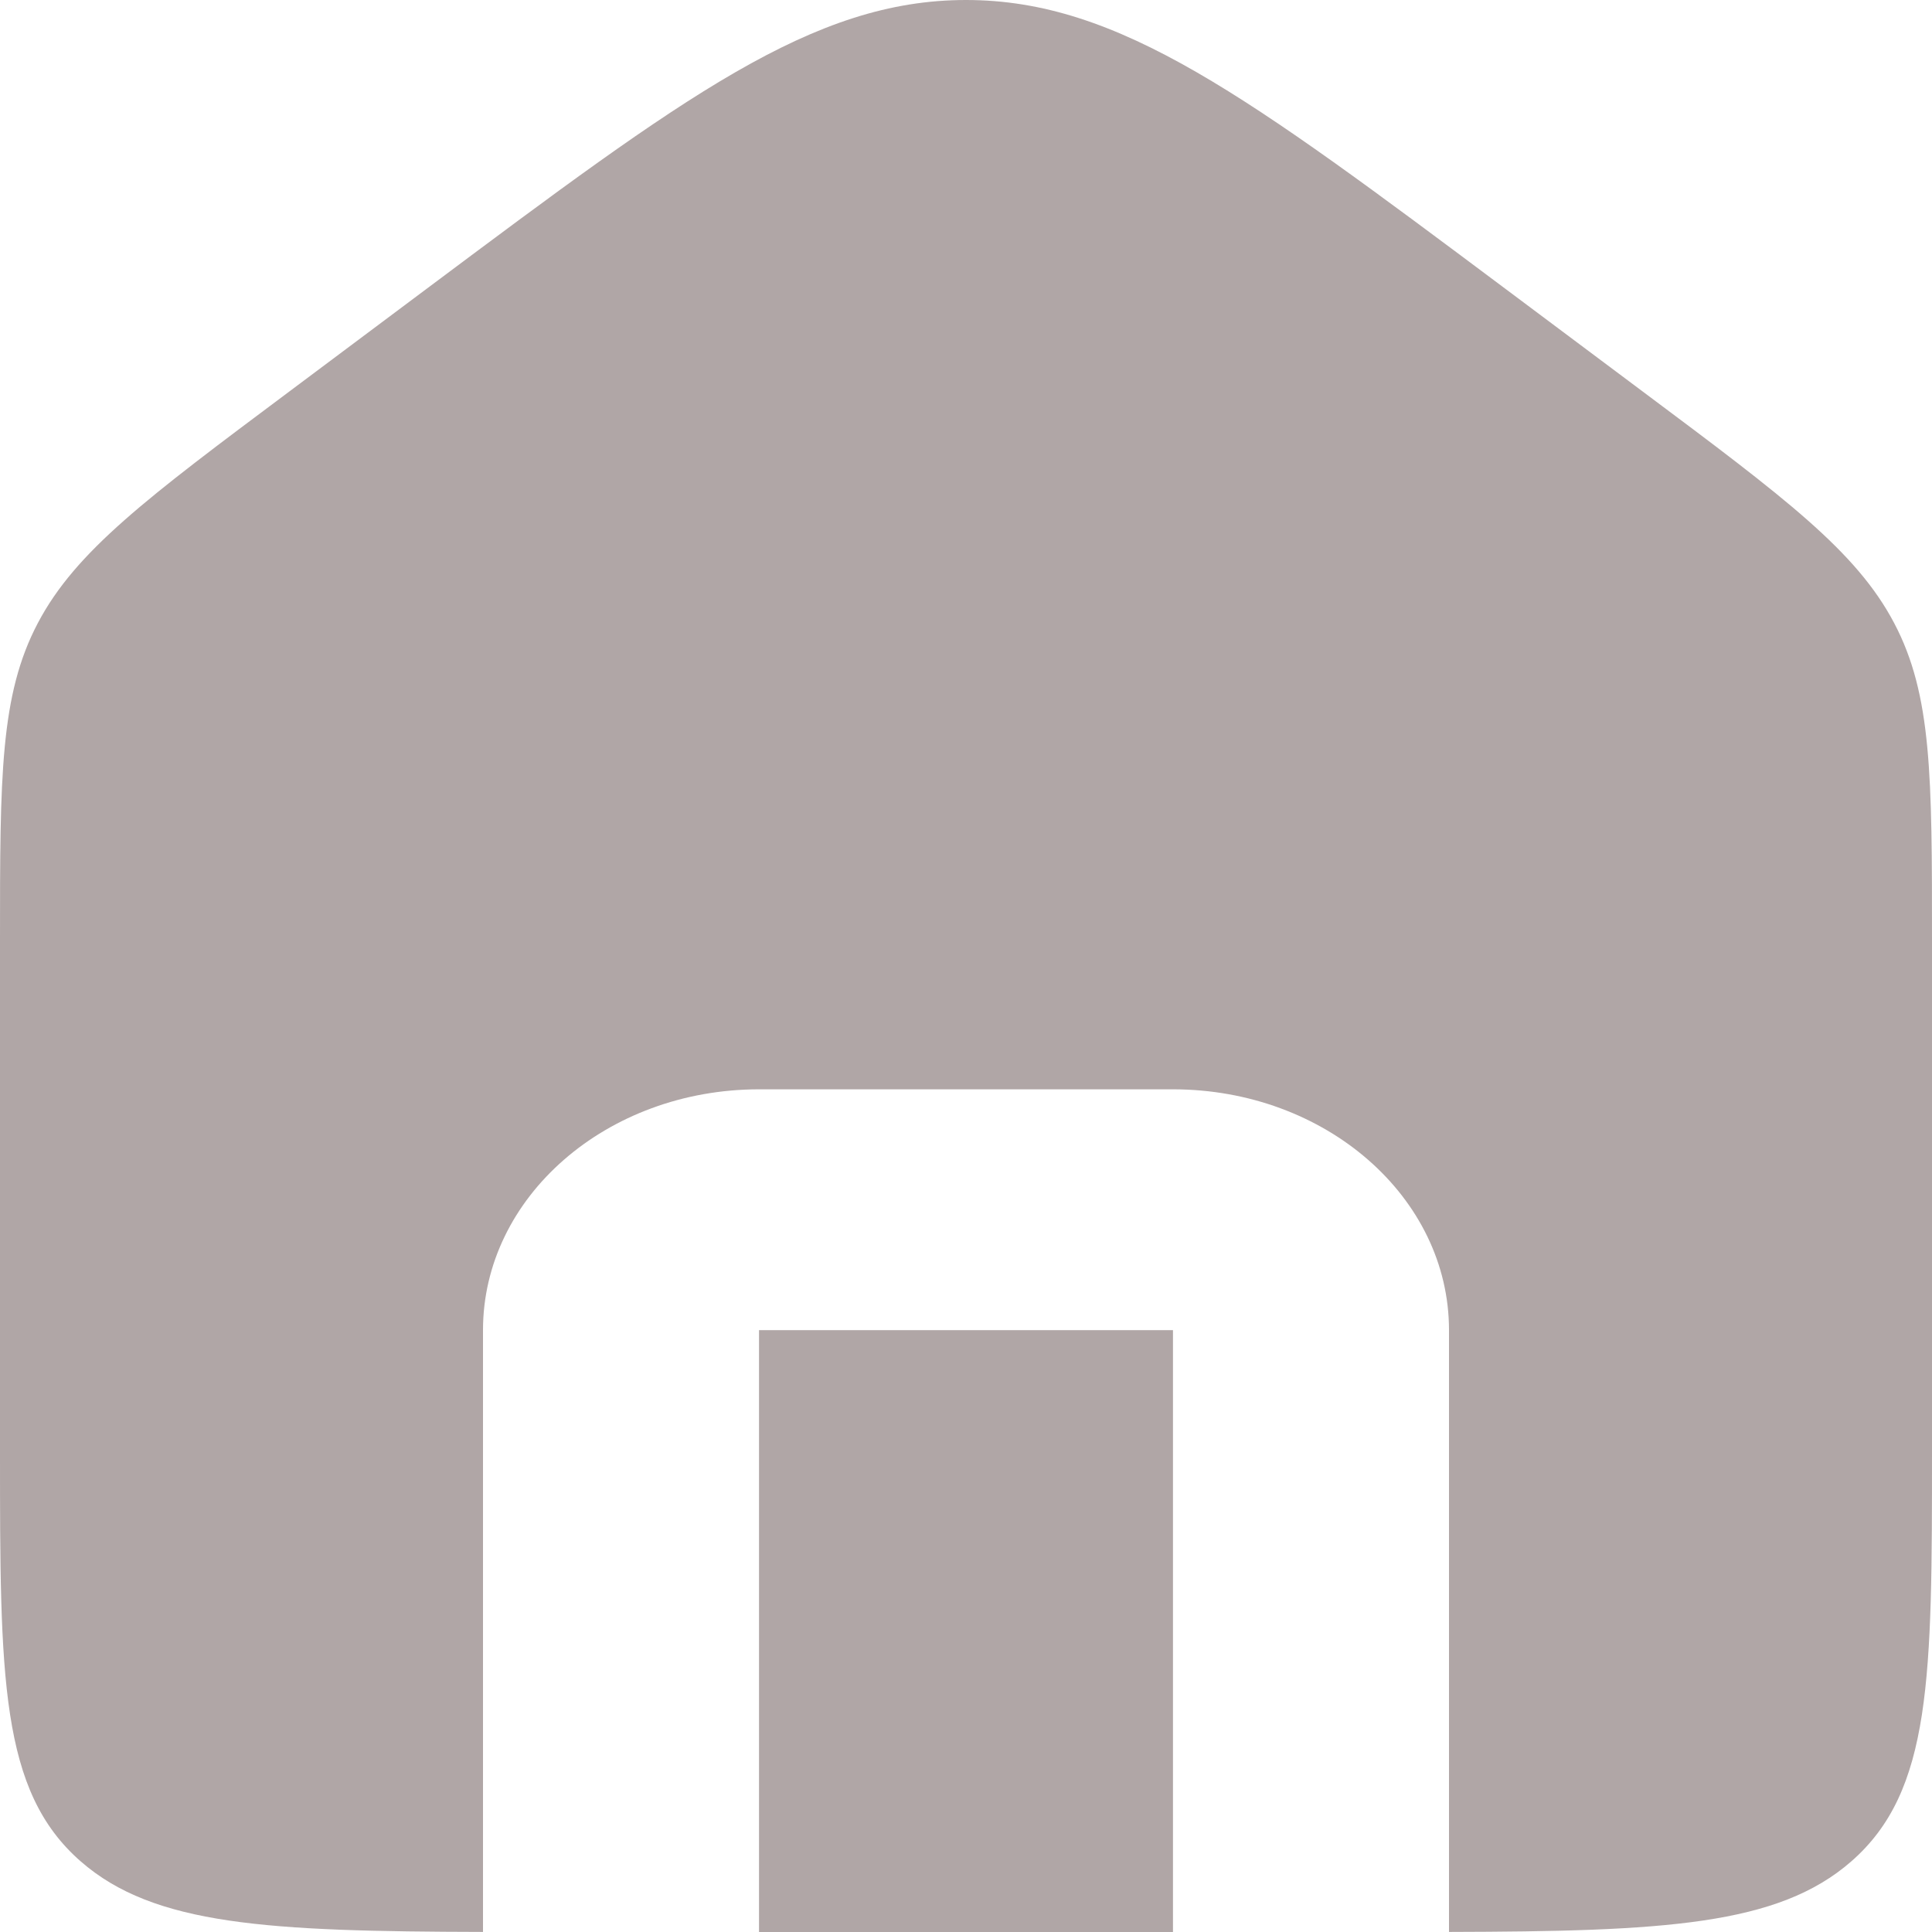 <svg width="30" height="30" viewBox="0 0 30 30" fill="none" xmlns="http://www.w3.org/2000/svg">
<path fill-rule="evenodd" clip-rule="evenodd" d="M0.588 9.674C-3.19311e-07 10.789 0 12.058 0 14.596V22.523C0 26.048 3.83173e-07 27.81 1.255 28.905C2.394 29.899 4.163 29.991 7.5 29.999V20.654C7.5 18.589 9.419 16.915 11.786 16.915H18.214C20.581 16.915 22.5 18.589 22.5 20.654V29.999C25.837 29.991 27.606 29.899 28.745 28.905C30 27.81 30 26.048 30 22.523V14.596C30 12.058 30 10.789 29.412 9.674C28.824 8.558 27.719 7.732 25.51 6.081L23.367 4.478C19.374 1.493 17.378 0 15 0C12.622 0 10.626 1.493 6.633 4.478L4.49 6.081C2.281 7.732 1.176 8.558 0.588 9.674ZM18.214 30V20.654H11.786V30H18.214Z" fill="#B0A6A6"/>
</svg>
